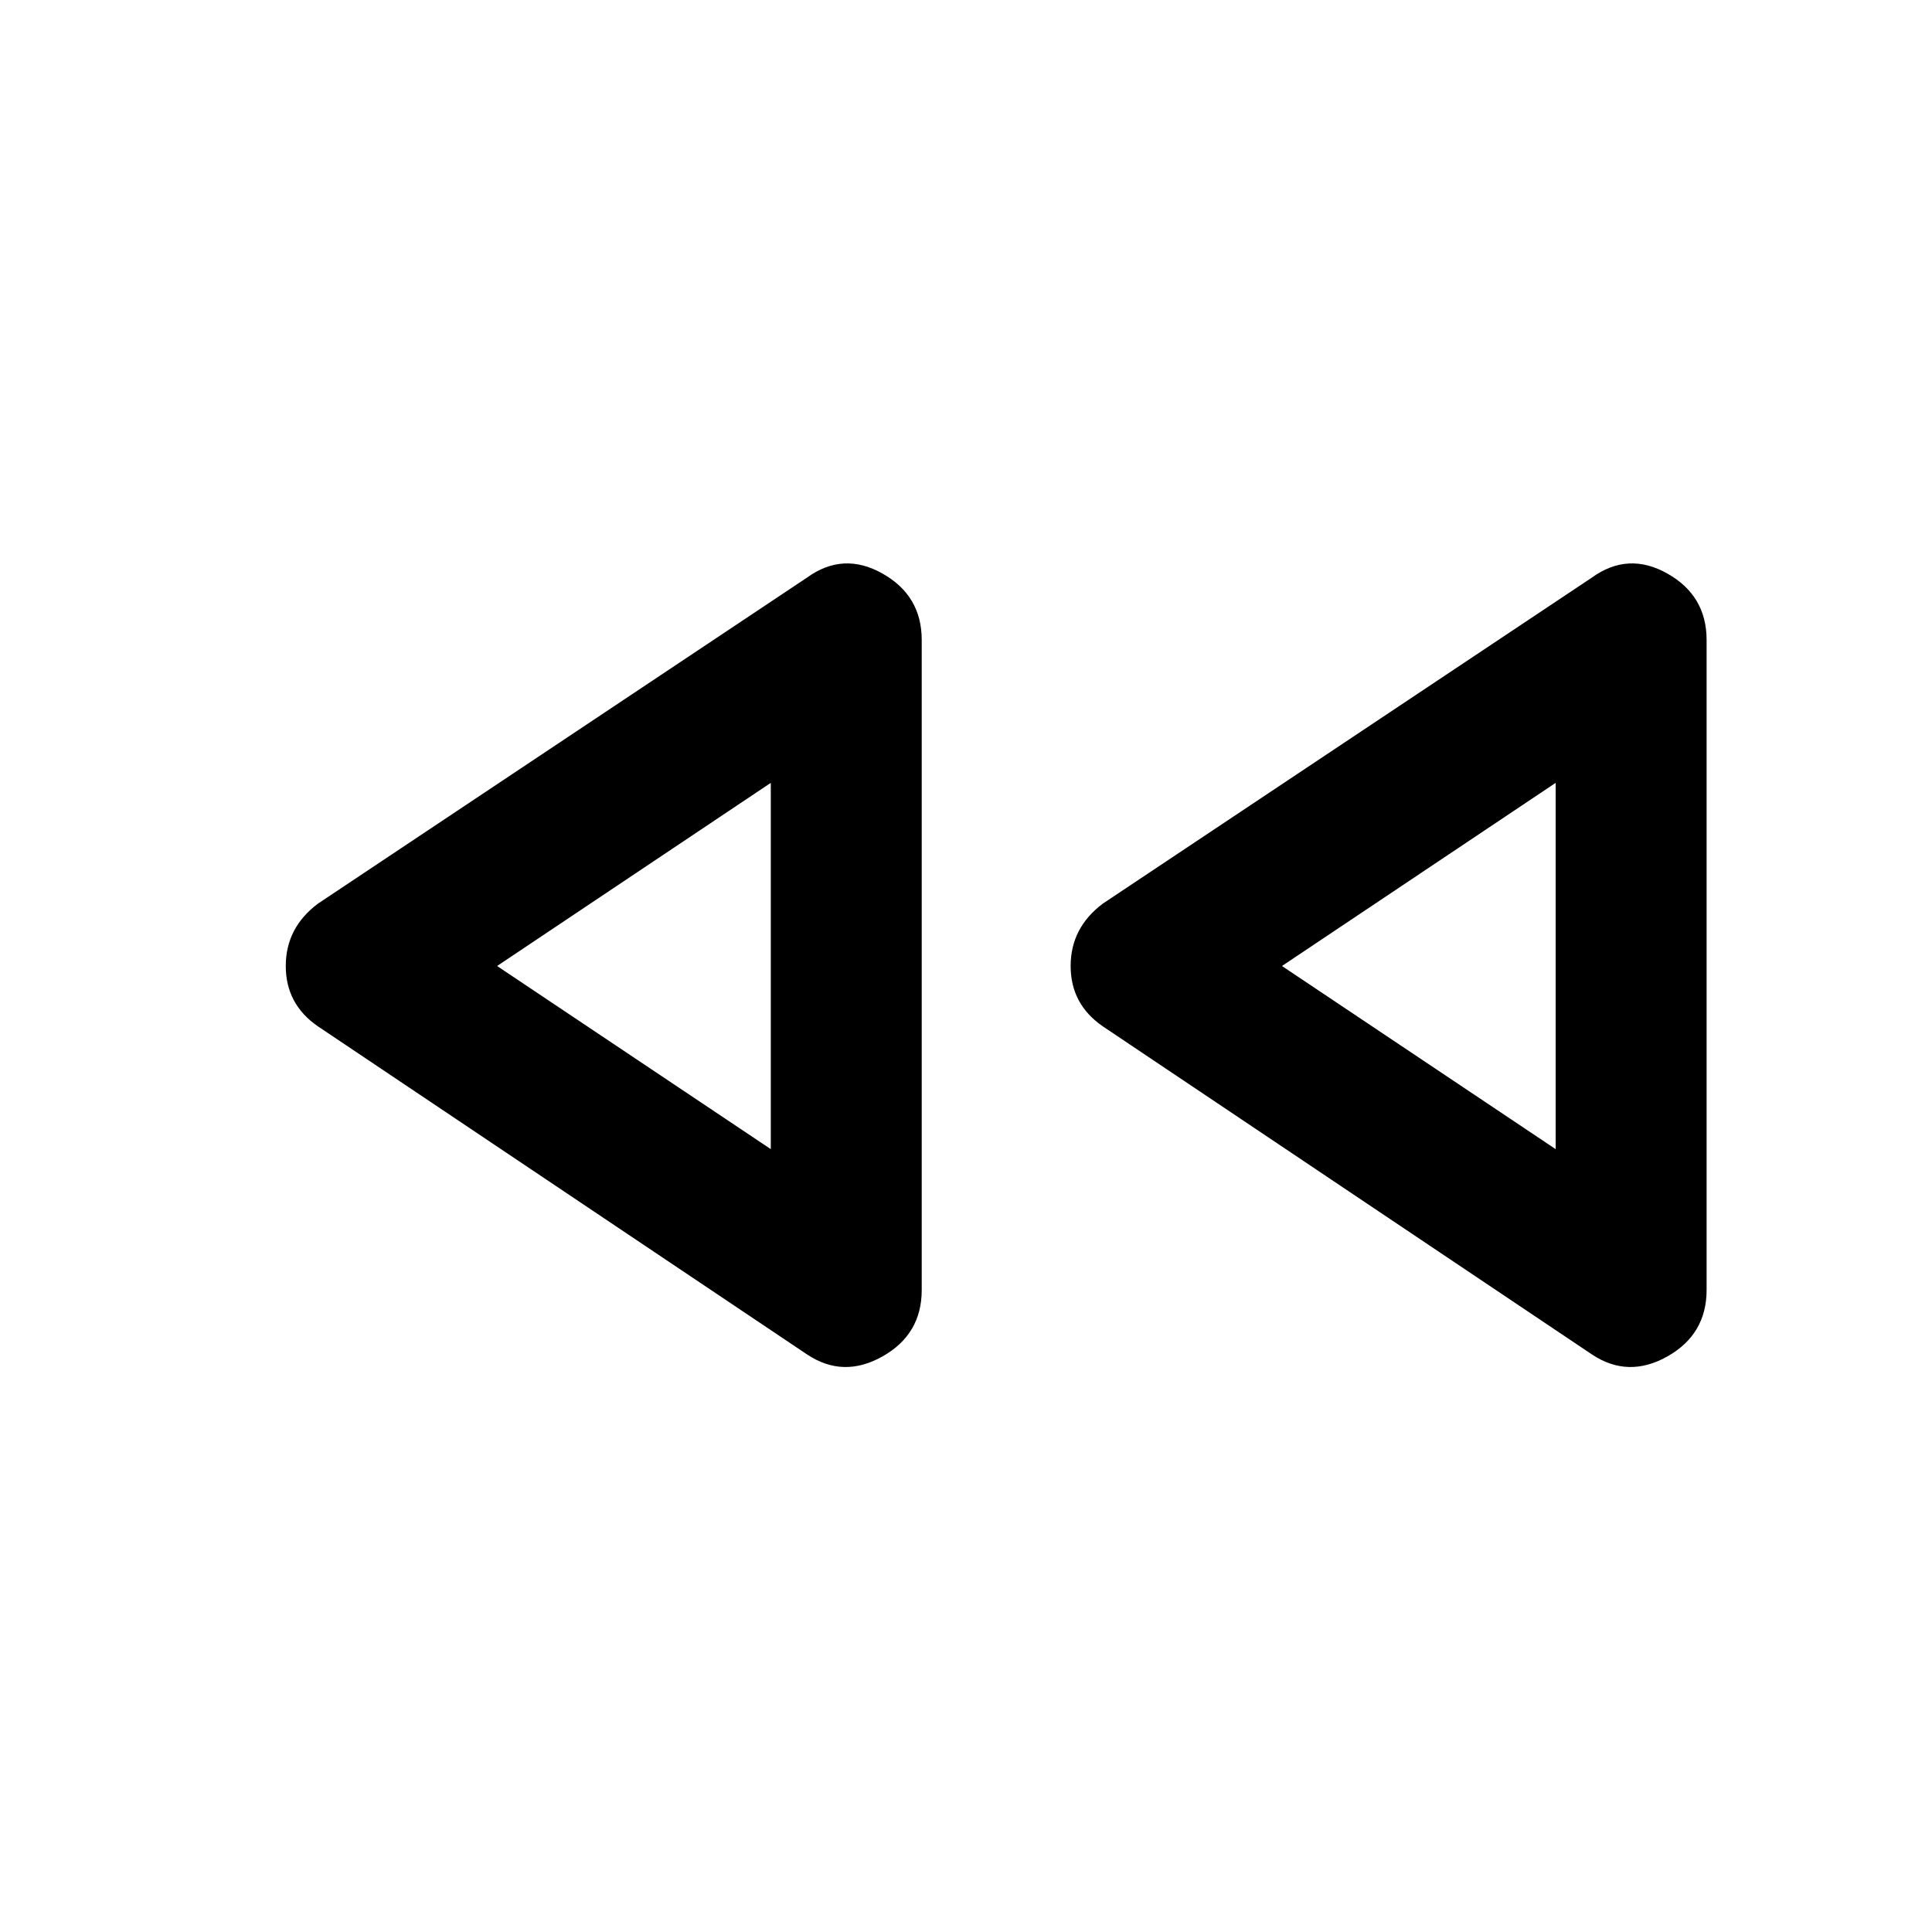 <svg xmlns="http://www.w3.org/2000/svg" height="24" width="24"><path d="M19.775 16.825 13.7 12.75q-.4-.275-.4-.75t.4-.775l6.075-4.05q.45-.325.938-.05.487.275.487.825v8.075q0 .55-.487.825-.488.275-.938-.025Zm-9.75 0L3.95 12.75q-.4-.275-.4-.75t.4-.775l6.075-4.05q.45-.325.938-.05.487.275.487.825v8.075q0 .55-.487.825-.488.275-.938-.025ZM9.575 12Zm9.75 0Zm-9.75 2.275v-4.55L6.175 12Zm9.75 0v-4.55L15.925 12Z"/></svg>